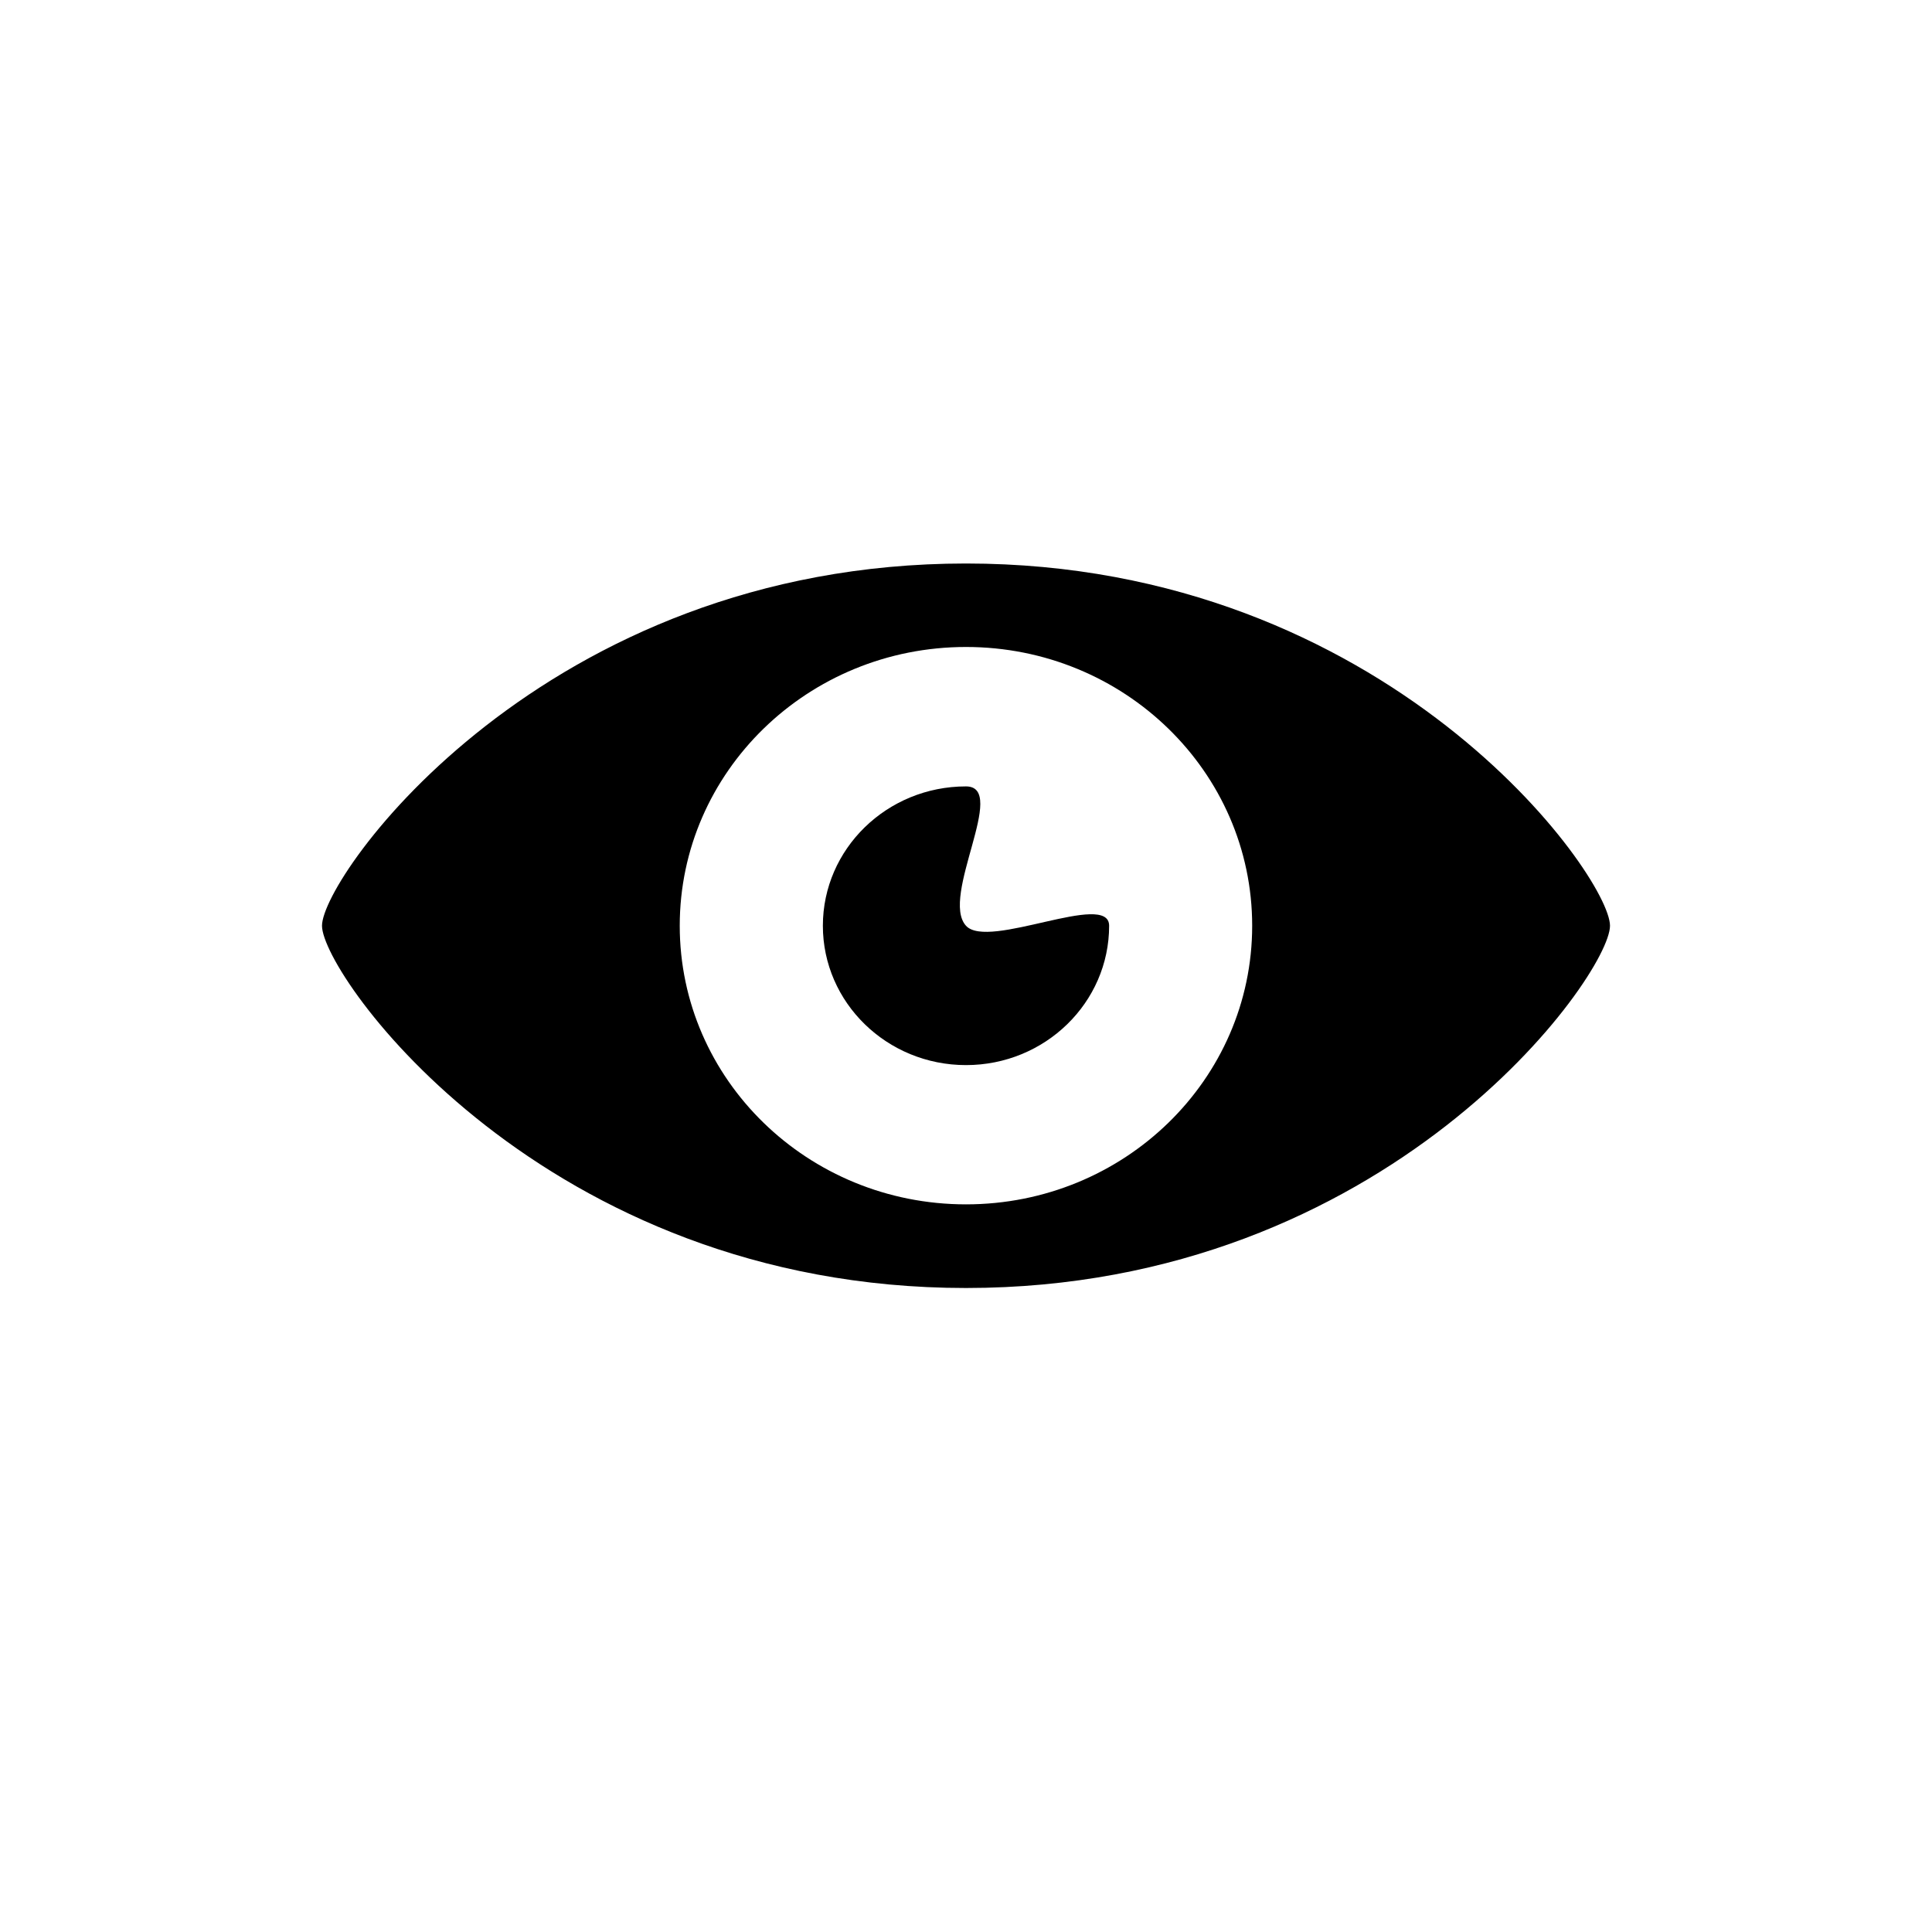 <svg width="24" height="24" viewBox="0 0 24 24" fill="none" xmlns="http://www.w3.org/2000/svg">
<path d="M12 7C6.751 7 4 10.883 4 11.5C4 12.116 6.751 16 12 16C17.248 16 20 12.116 20 11.5C20 10.883 17.248 7 12 7ZM12 14.961C10.036 14.961 8.444 13.412 8.444 11.5C8.444 9.588 10.036 8.037 12 8.037C13.964 8.037 15.555 9.588 15.555 11.5C15.555 13.412 13.964 14.961 12 14.961ZM12 11.5C11.674 11.141 12.53 9.769 12 9.769C11.018 9.769 10.222 10.545 10.222 11.5C10.222 12.455 11.018 13.231 12 13.231C12.982 13.231 13.778 12.455 13.778 11.5C13.778 11.06 12.277 11.805 12 11.5Z" fill="black"/>
</svg>
